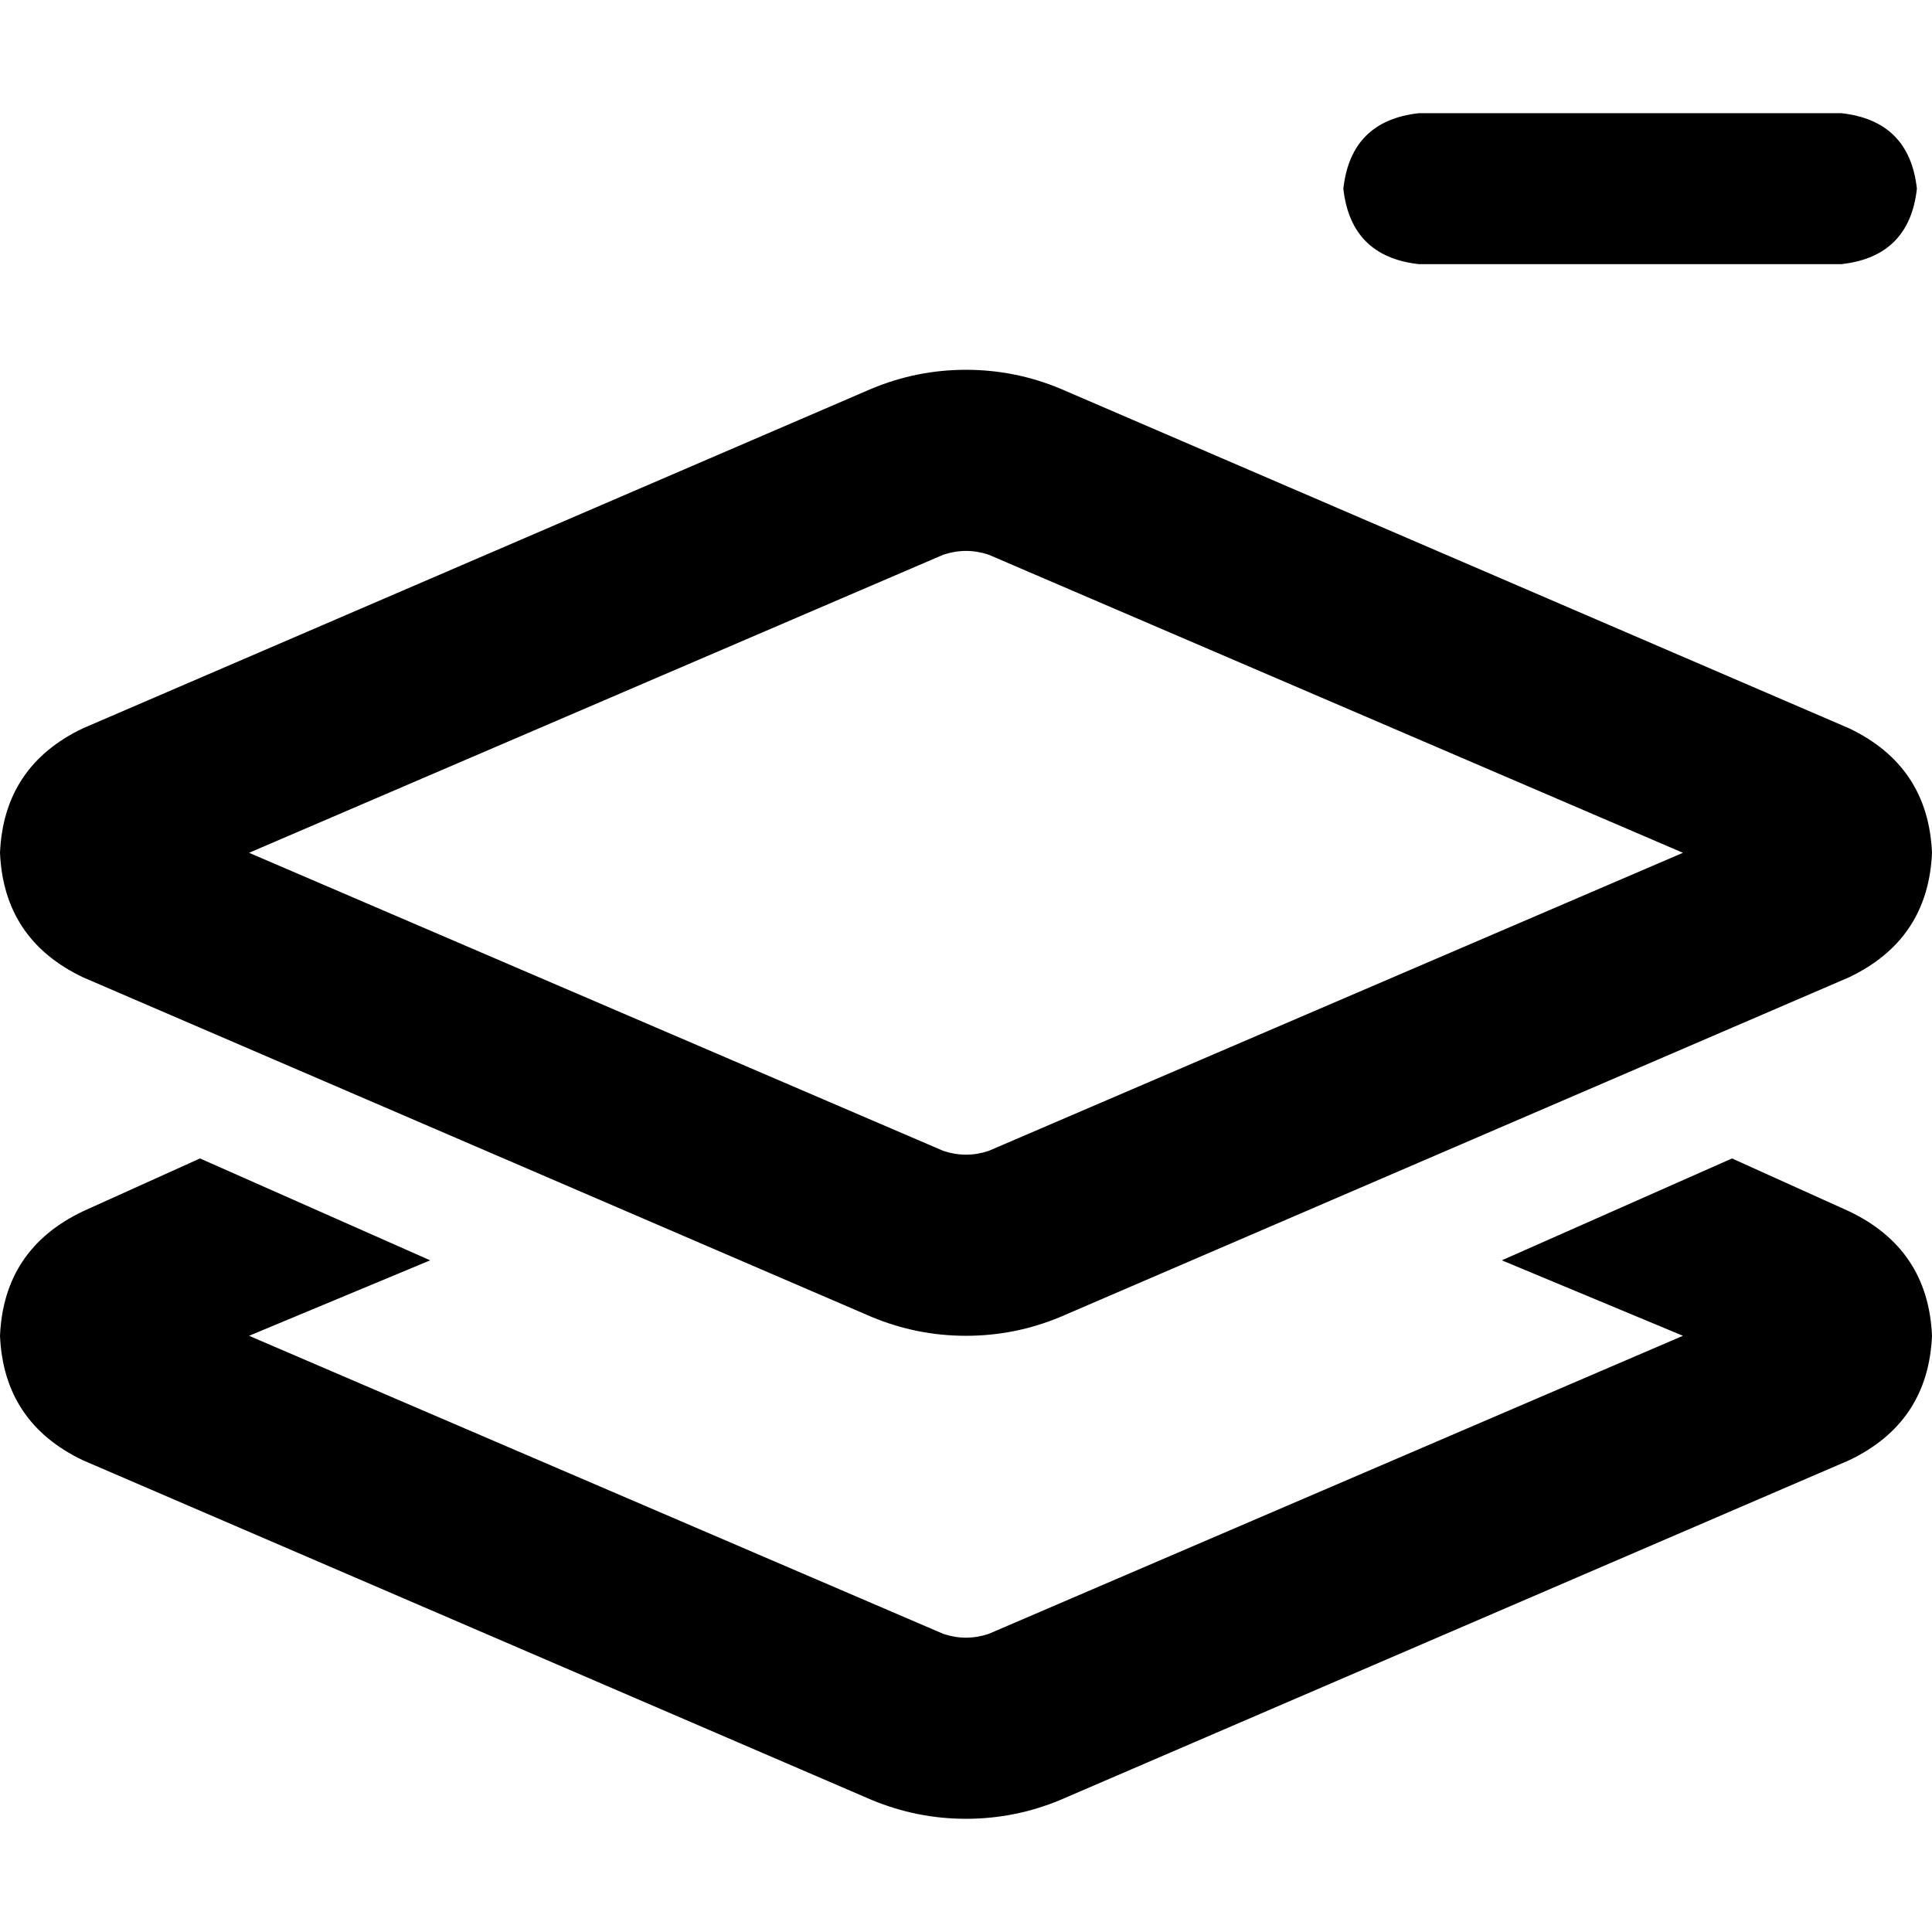 <svg xmlns="http://www.w3.org/2000/svg" viewBox="0 0 512 512">
  <path d="M 376 30 L 488 30 Q 506 32 508 50 Q 506 68 488 70 L 376 70 Q 358 68 356 50 Q 358 32 376 30 L 376 30 Z M 231 103 Q 243 98 256 98 Q 269 98 281 103 L 490 193 Q 511 203 512 226 Q 511 249 490 259 L 281 349 Q 269 354 256 354 Q 243 354 231 349 L 22 259 Q 1 249 0 226 Q 1 203 22 193 L 231 103 L 231 103 Z M 256 146 Q 253 146 250 147 L 66 226 L 250 305 Q 253 306 256 306 Q 259 306 262 305 L 446 226 L 262 147 Q 259 146 256 146 L 256 146 Z M 22 321 L 53 307 L 114 334 L 66 354 L 250 433 Q 253 434 256 434 Q 259 434 262 433 L 446 354 L 398 334 L 459 307 L 490 321 Q 511 331 512 354 Q 511 377 490 387 L 281 477 Q 269 482 256 482 Q 243 482 231 477 L 22 387 Q 1 377 0 354 Q 1 331 22 321 L 22 321 Z" />
</svg>
